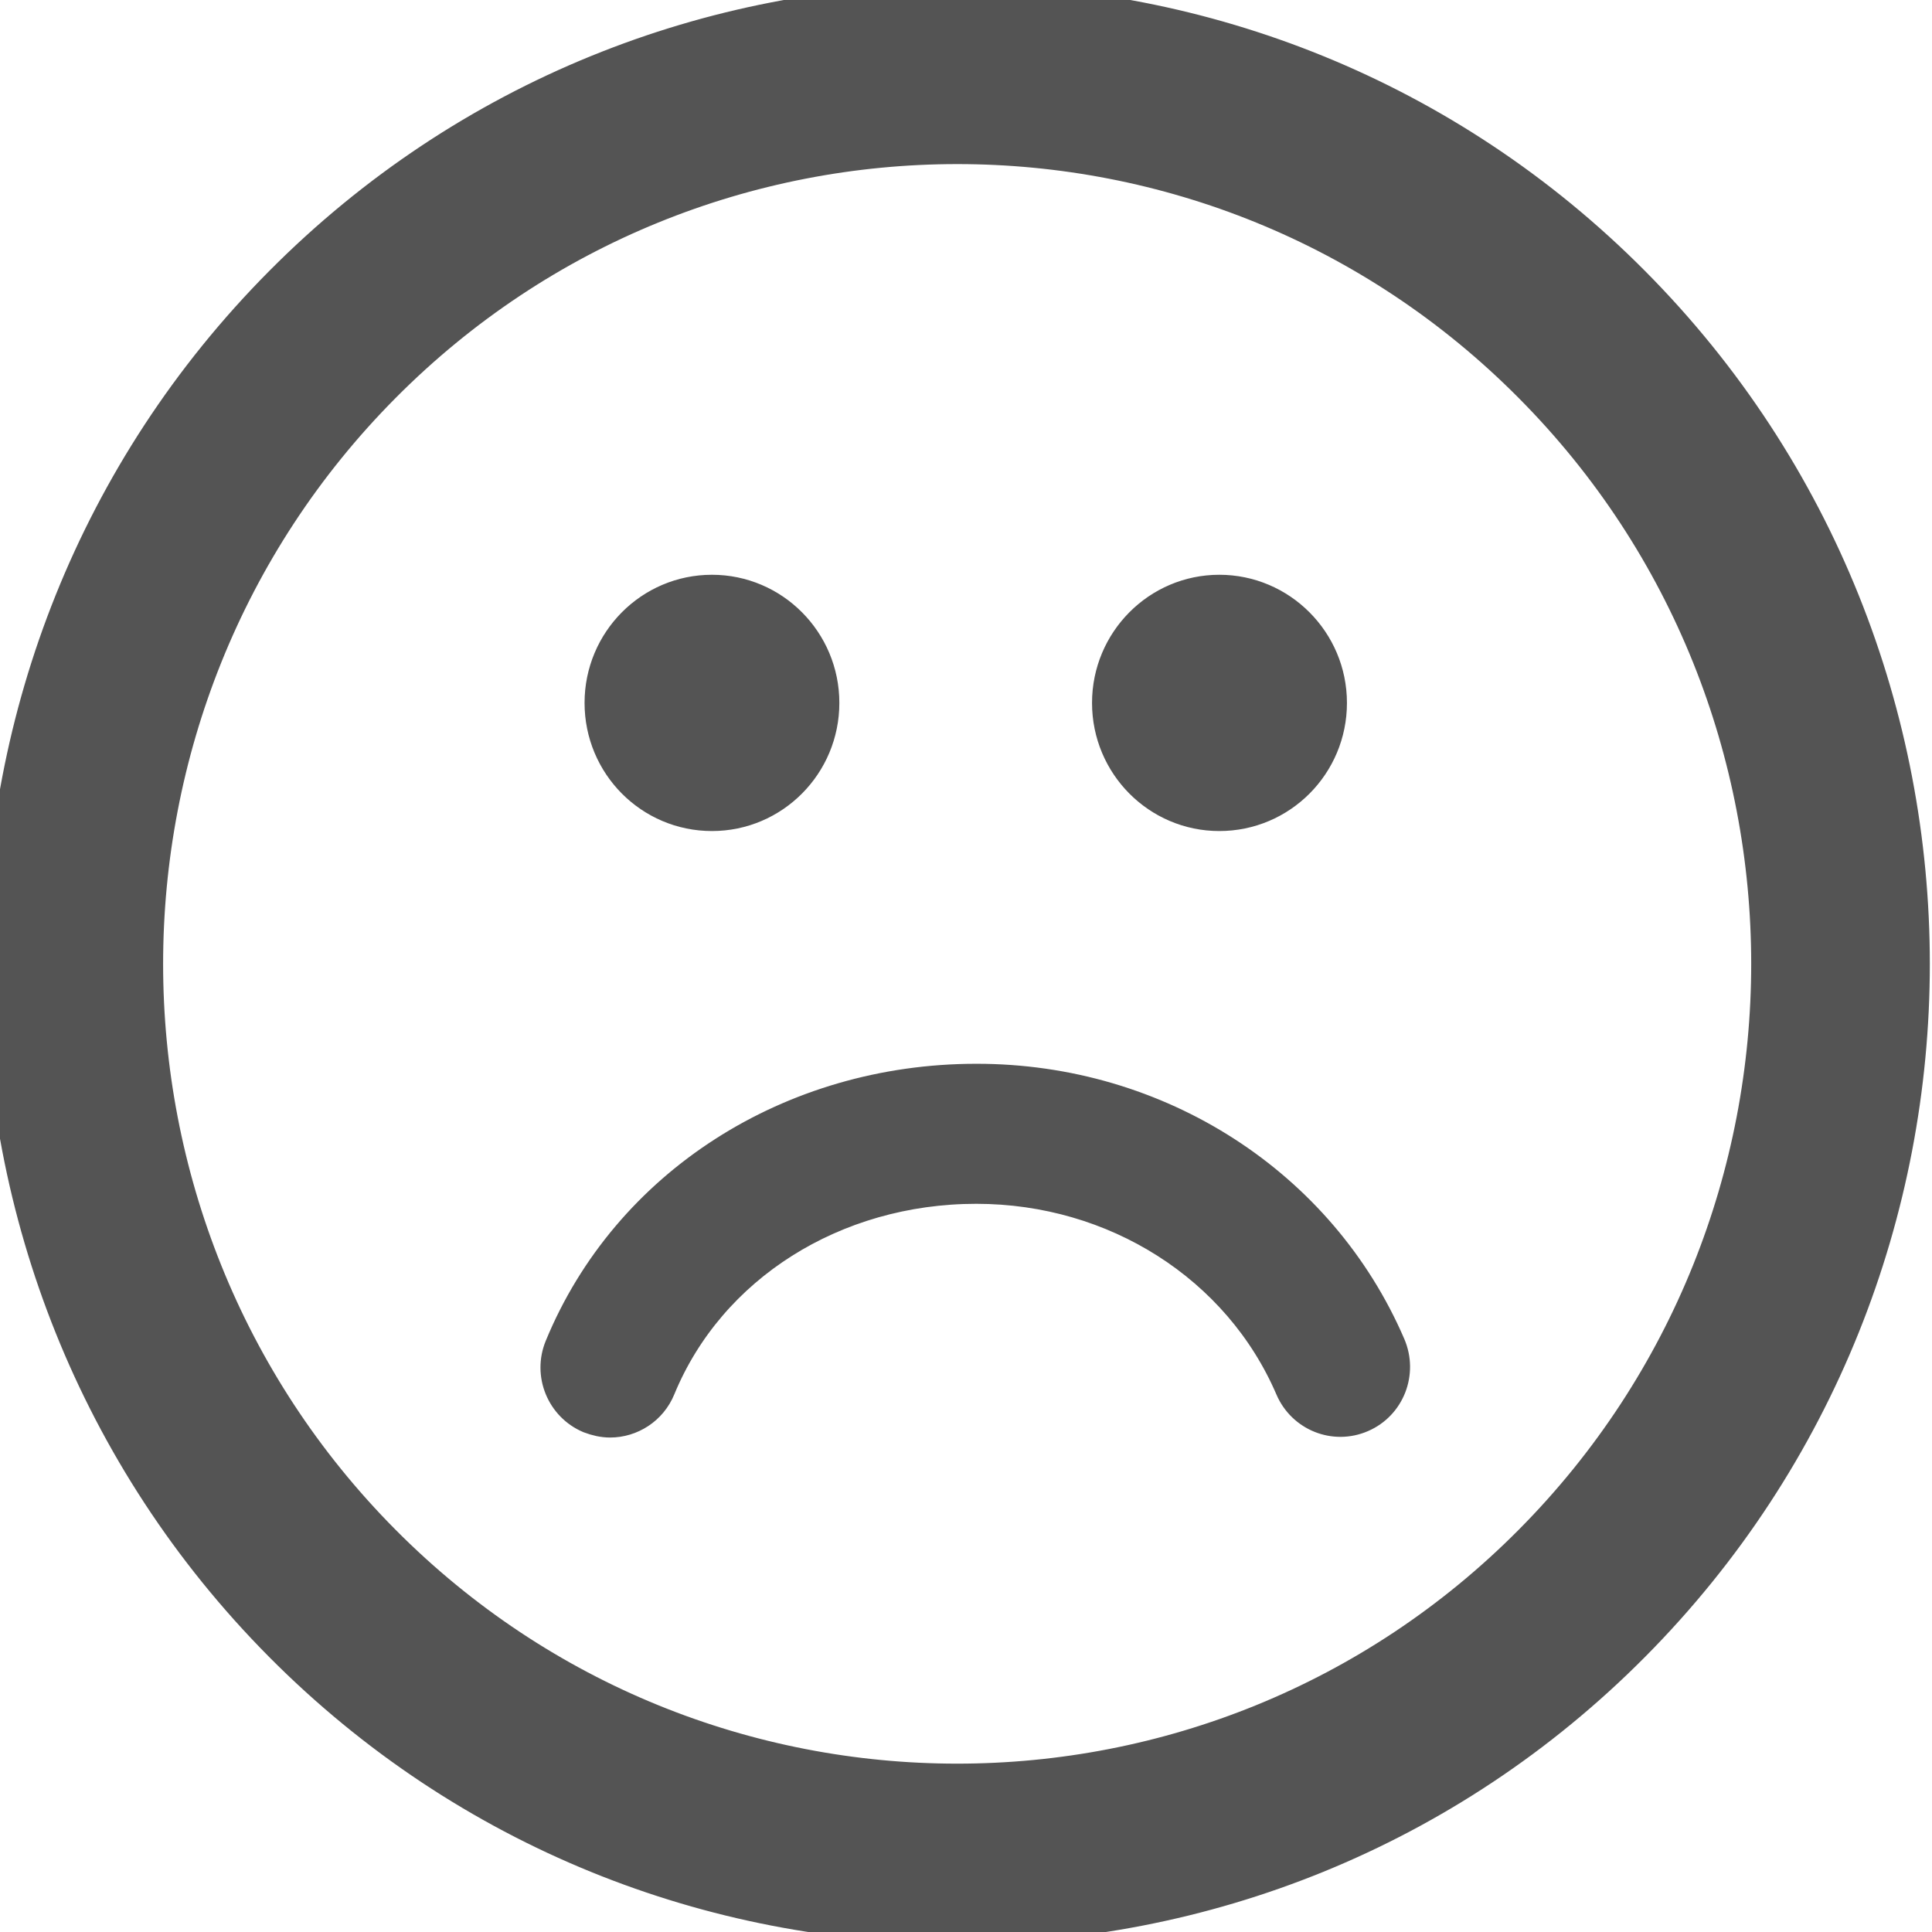 <?xml version="1.0" encoding="utf-8"?>
<!-- Generator: Adobe Illustrator 16.0.3, SVG Export Plug-In . SVG Version: 6.00 Build 0)  -->
<!DOCTYPE svg PUBLIC "-//W3C//DTD SVG 1.1//EN" "http://www.w3.org/Graphics/SVG/1.1/DTD/svg11.dtd">
<svg version="1.1" id="Capa_1" xmlns="http://www.w3.org/2000/svg" xmlns:xlink="http://www.w3.org/1999/xlink" x="0px" y="0px"
	 width="15.59px" height="15.59px" viewBox="0 0 15.59 15.59" enable-background="new 0 0 15.59 15.59" xml:space="preserve">
<path fill="#545454" d="M13.187,2.276c-3.013-3.035-7.915-3.035-10.927,0c-3.013,3.034-3.013,7.971,0,11.006
	c3.012,3.034,7.915,3.034,10.927-0.001C16.201,10.246,16.201,5.31,13.187,2.276 M12.344,12.432c-2.547,2.566-6.693,2.566-9.241,0
	c-2.549-2.565-2.549-6.742,0-9.308c2.548-2.566,6.694-2.567,9.241,0C14.894,5.689,14.893,9.866,12.344,12.432 M11.217,10.854
	c0.096,0.224-0.005,0.483-0.227,0.579c-0.222,0.097-0.479-0.006-0.575-0.229c-0.421-0.98-1.417-1.615-2.537-1.615
	c-1.146,0-2.148,0.634-2.552,1.614c-0.069,0.17-0.233,0.272-0.403,0.272c-0.056,0-0.113-0.013-0.168-0.034
	c-0.222-0.094-0.328-0.351-0.235-0.575c0.54-1.311,1.859-2.157,3.359-2.157C9.347,8.708,10.656,9.551,11.217,10.854 M4.842,5.672
	c0-0.502,0.404-0.909,0.903-0.909c0.498,0,0.903,0.407,0.903,0.909c0,0.503-0.405,0.909-0.903,0.909
	C5.246,6.581,4.842,6.175,4.842,5.672 M8.937,5.672c0-0.502,0.405-0.909,0.902-0.909c0.498,0,0.905,0.407,0.905,0.909
	c0,0.503-0.405,0.909-0.905,0.909C9.342,6.581,8.937,6.175,8.937,5.672"/>
<path fill="none" stroke="#545454" stroke-width="0.25" stroke-miterlimit="10" d="M13.187,2.276c-3.013-3.035-7.915-3.035-10.927,0
	c-3.013,3.034-3.013,7.971,0,11.006c3.012,3.034,7.915,3.034,10.927-0.001C16.201,10.246,16.201,5.31,13.187,2.276z M12.344,12.432
	c-2.547,2.566-6.693,2.566-9.241,0c-2.549-2.565-2.549-6.742,0-9.308c2.548-2.566,6.694-2.567,9.241,0
	C14.894,5.689,14.893,9.866,12.344,12.432z M11.217,10.854c0.096,0.224-0.005,0.483-0.227,0.579
	c-0.222,0.097-0.479-0.006-0.575-0.229c-0.421-0.98-1.417-1.615-2.537-1.615c-1.146,0-2.148,0.634-2.552,1.614
	c-0.069,0.17-0.233,0.272-0.403,0.272c-0.056,0-0.113-0.013-0.168-0.034c-0.222-0.094-0.328-0.351-0.235-0.575
	c0.54-1.311,1.859-2.157,3.359-2.157C9.347,8.708,10.656,9.551,11.217,10.854z M4.842,5.672c0-0.502,0.404-0.909,0.903-0.909
	c0.498,0,0.903,0.407,0.903,0.909c0,0.503-0.405,0.909-0.903,0.909C5.246,6.581,4.842,6.175,4.842,5.672z M8.937,5.672
	c0-0.502,0.405-0.909,0.902-0.909c0.498,0,0.905,0.407,0.905,0.909c0,0.503-0.405,0.909-0.905,0.909
	C9.342,6.581,8.937,6.175,8.937,5.672z"/>
</svg>
